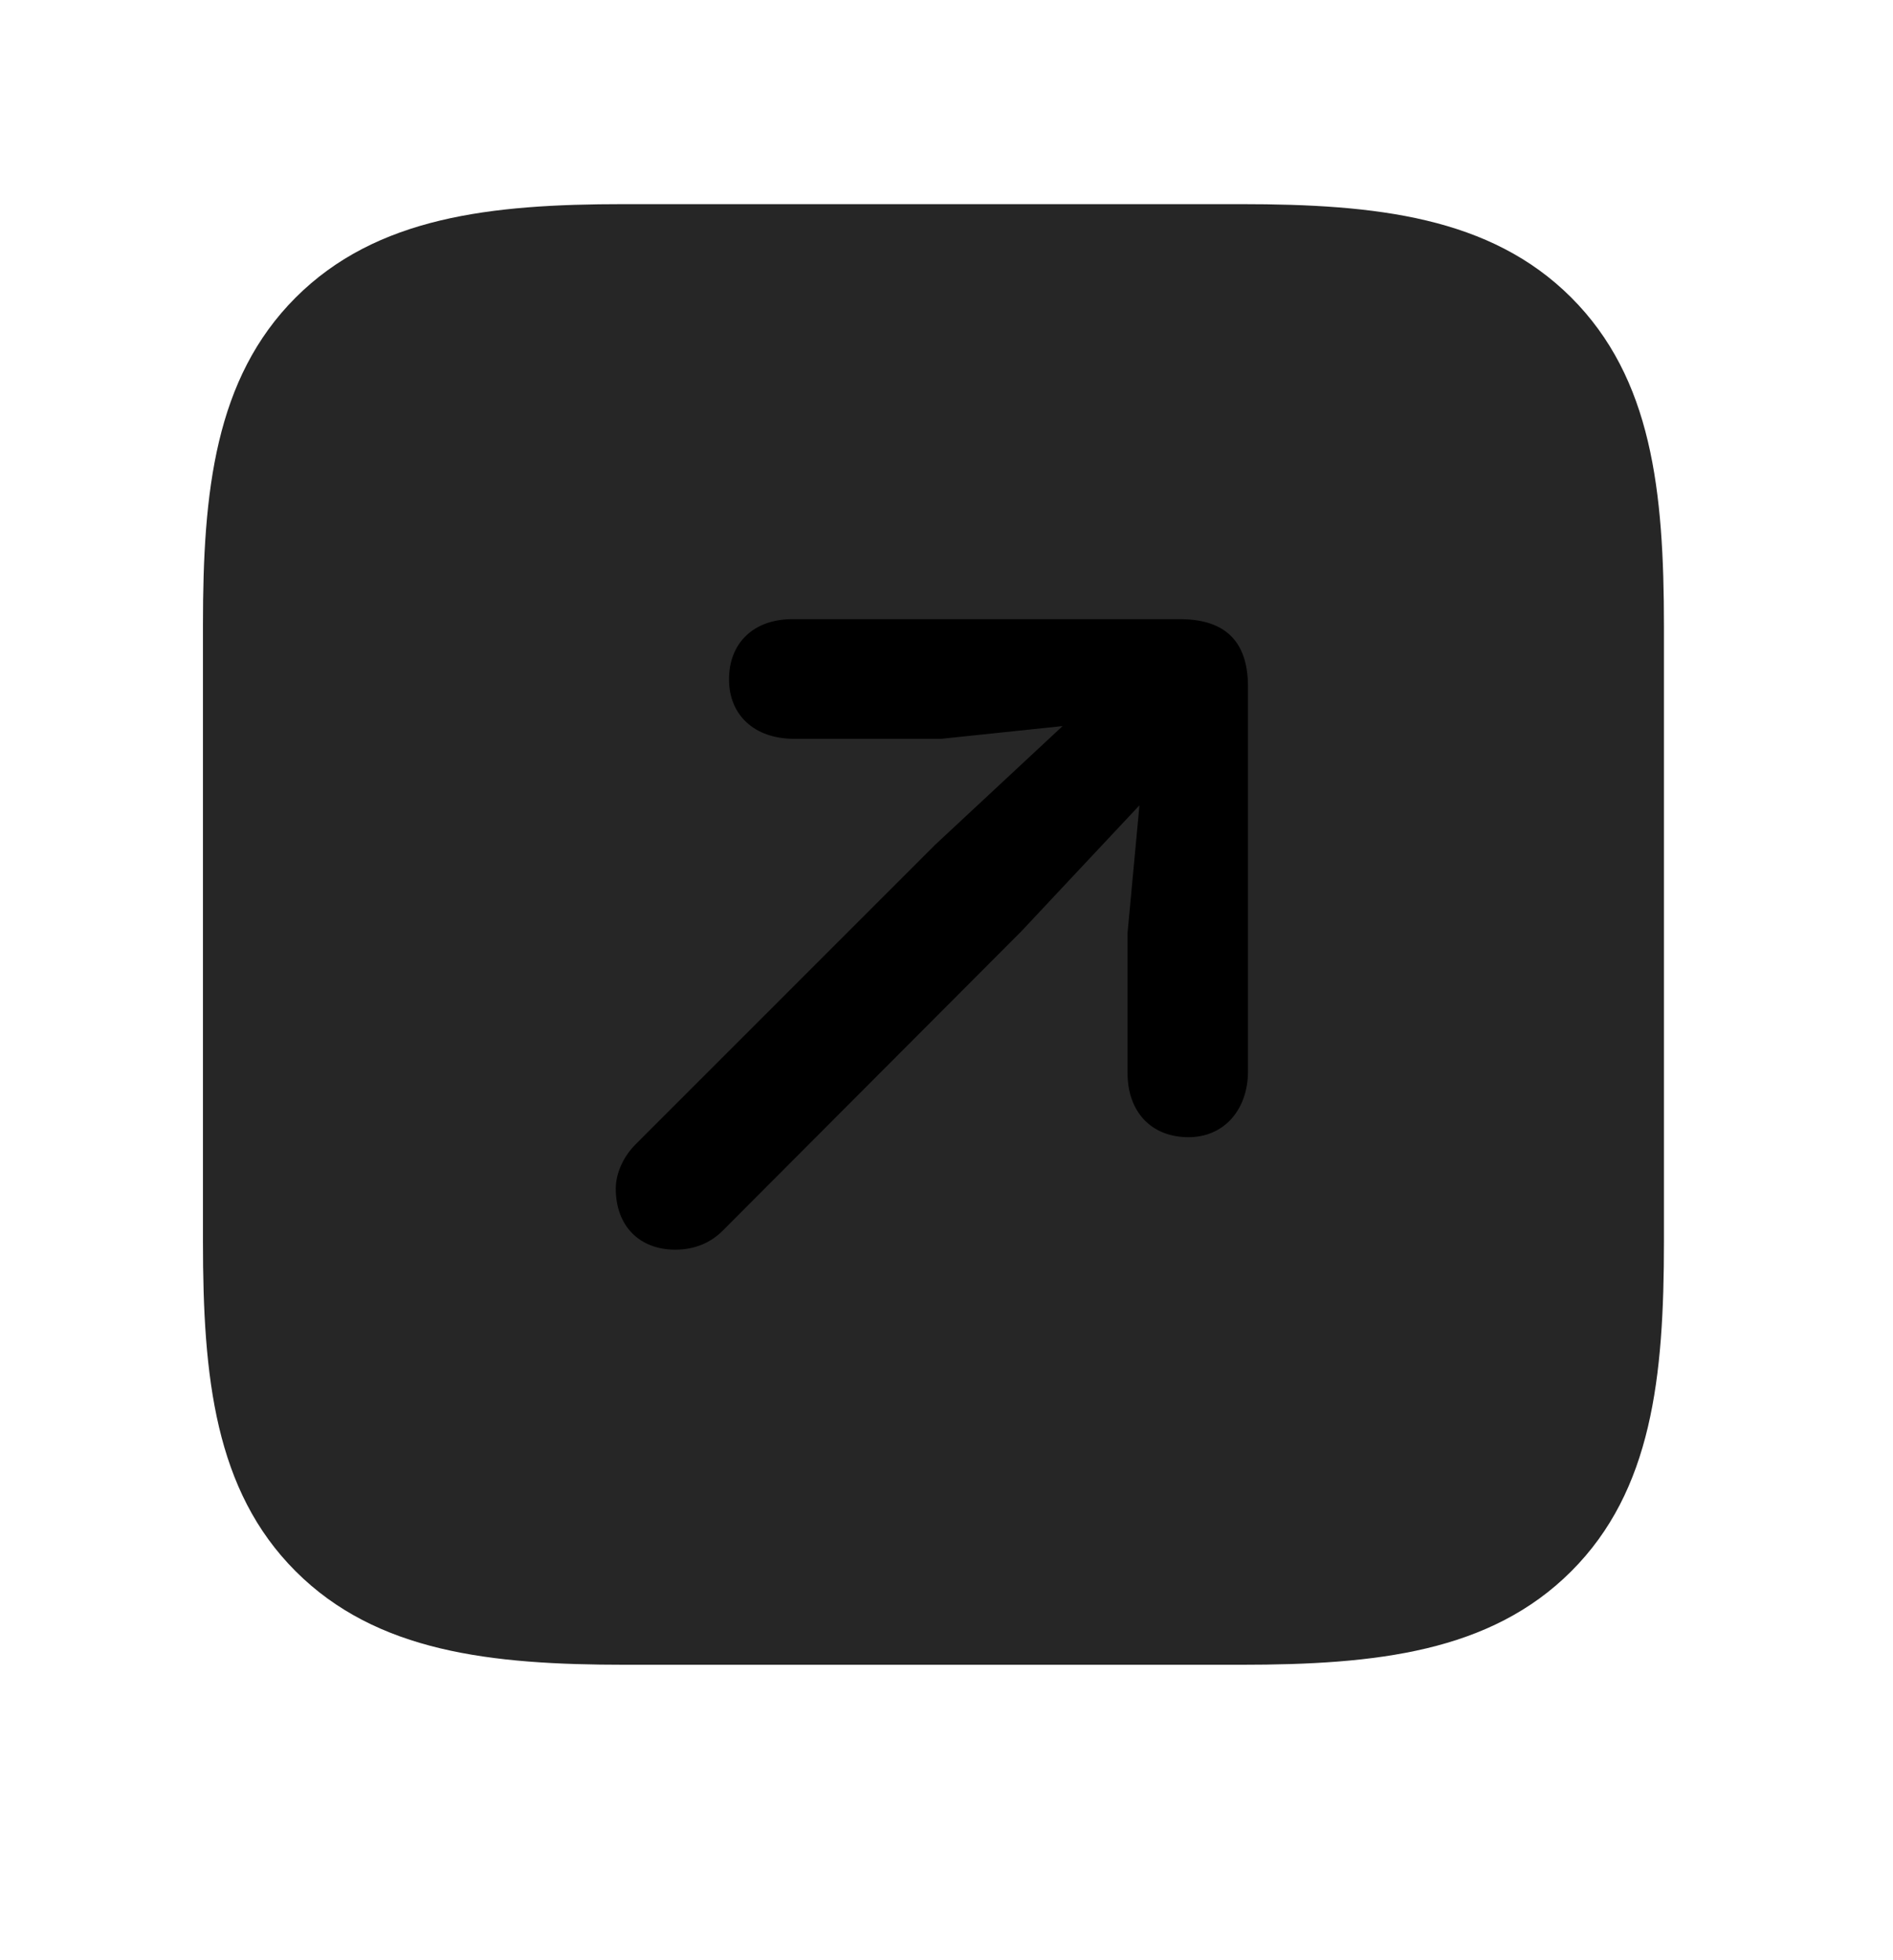 <svg width="28" height="29" viewBox="0 0 28 29" fill="currentColor" xmlns="http://www.w3.org/2000/svg">
<g clip-path="url(#clip0_2207_34140)">
<path d="M23.241 4.402C22.045 3.207 20.358 3.02 18.354 3.02H9.225C7.256 3.02 5.569 3.207 4.373 4.402C3.178 5.598 3.002 7.274 3.002 9.242V18.371C3.002 20.375 3.178 22.051 4.373 23.246C5.569 24.442 7.256 24.629 9.248 24.629H18.354C20.358 24.629 22.045 24.442 23.241 23.246C24.436 22.051 24.612 20.375 24.612 18.371V9.266C24.612 7.262 24.436 5.598 23.241 4.402Z" fill="currentColor" fill-opacity="0.85"/>
<path d="M17.58 16.824C17.029 16.824 16.678 16.449 16.678 15.875V13.801L16.854 11.914L15.108 13.777L10.69 18.207C10.514 18.383 10.28 18.488 9.987 18.488C9.459 18.488 9.108 18.137 9.108 17.586C9.108 17.352 9.225 17.106 9.401 16.93L13.83 12.5L15.717 10.742L13.924 10.93H11.744C11.158 10.93 10.783 10.578 10.783 10.051C10.783 9.512 11.147 9.16 11.721 9.16H17.451C18.073 9.16 18.459 9.442 18.459 10.156V15.852C18.459 16.414 18.108 16.824 17.58 16.824Z" fill="currentColor"/>
</g>
<defs>
<clipPath id="clip0_2207_34140">
<rect width="21.609" height="21.621" fill="currentColor" transform="translate(3.002 3.02)"/>
</clipPath>
</defs>
</svg>
